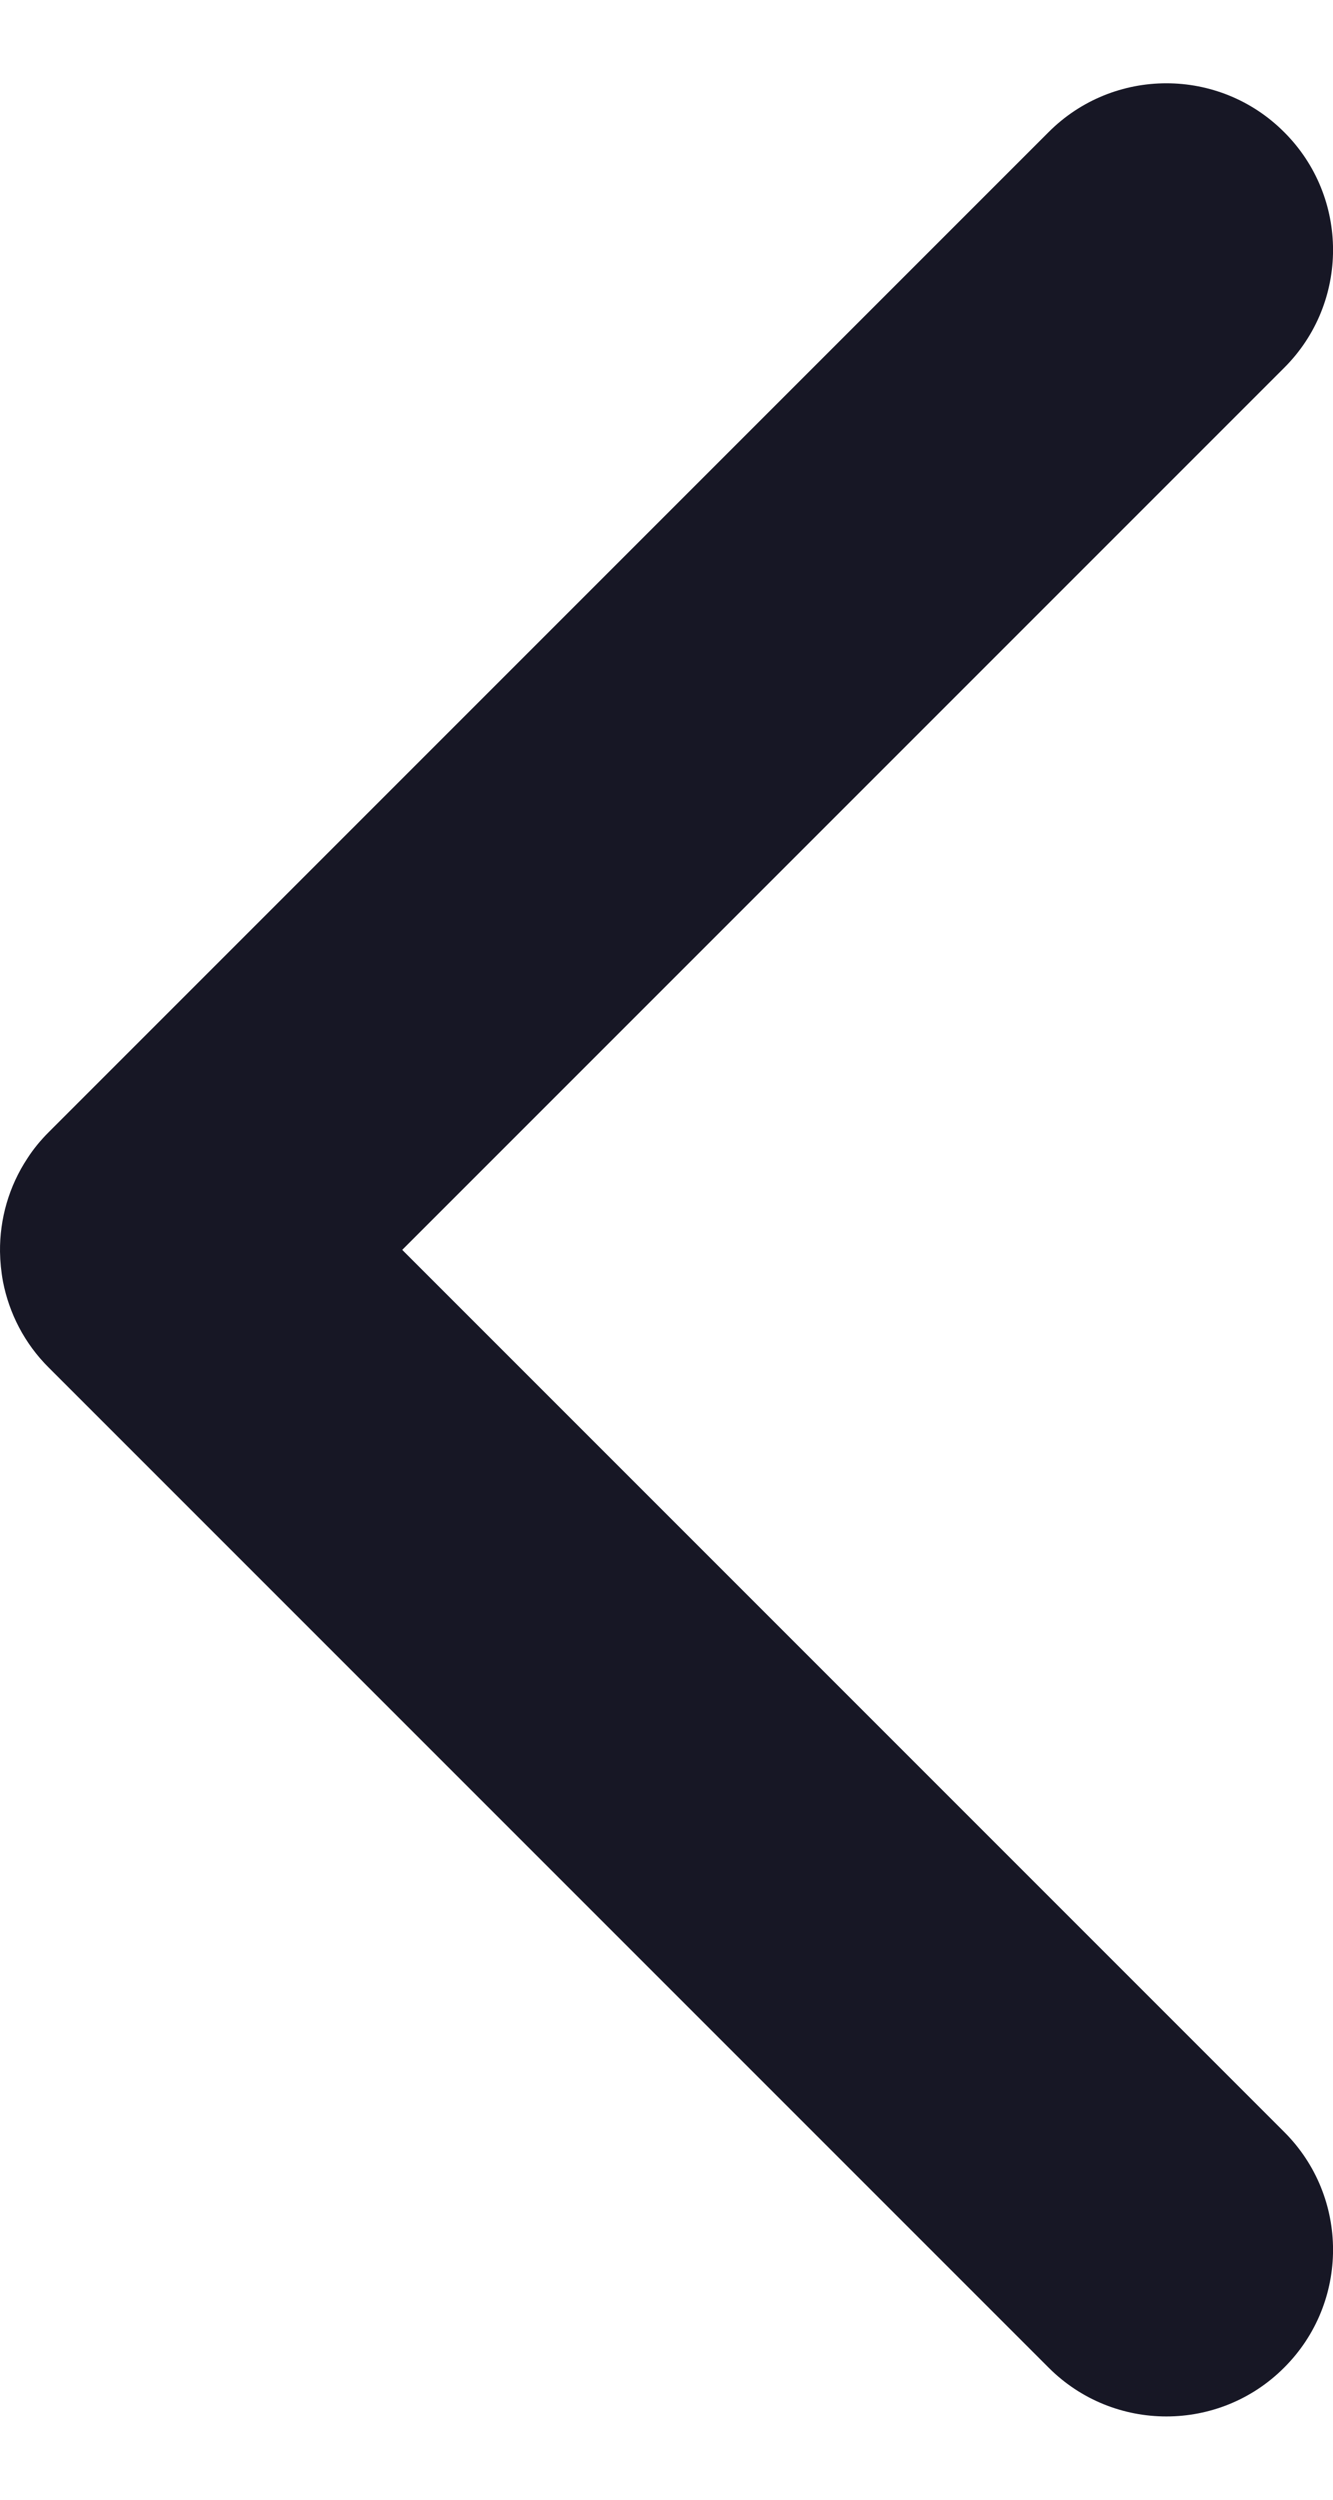 <svg width="8" height="15" viewBox="0 0 8 15" fill="none" xmlns="http://www.w3.org/2000/svg">
<path fill-rule="evenodd" clip-rule="evenodd" d="M7.707 2.207C8.098 1.817 8.098 1.183 7.707 0.793C7.317 0.402 6.683 0.402 6.293 0.793L0.293 6.793C0.293 6.793 0.293 6.793 0.293 6.793C0.244 6.842 0.201 6.894 0.165 6.95C0.053 7.119 -0.002 7.315 6.06736e-05 7.511C0.001 7.571 0.007 7.632 0.018 7.691C0.055 7.88 0.146 8.061 0.293 8.207L6.293 14.207C6.683 14.598 7.317 14.598 7.707 14.207C8.098 13.817 8.098 13.183 7.707 12.793L2.414 7.5L7.707 2.207Z" fill="#171725"/>
</svg>
